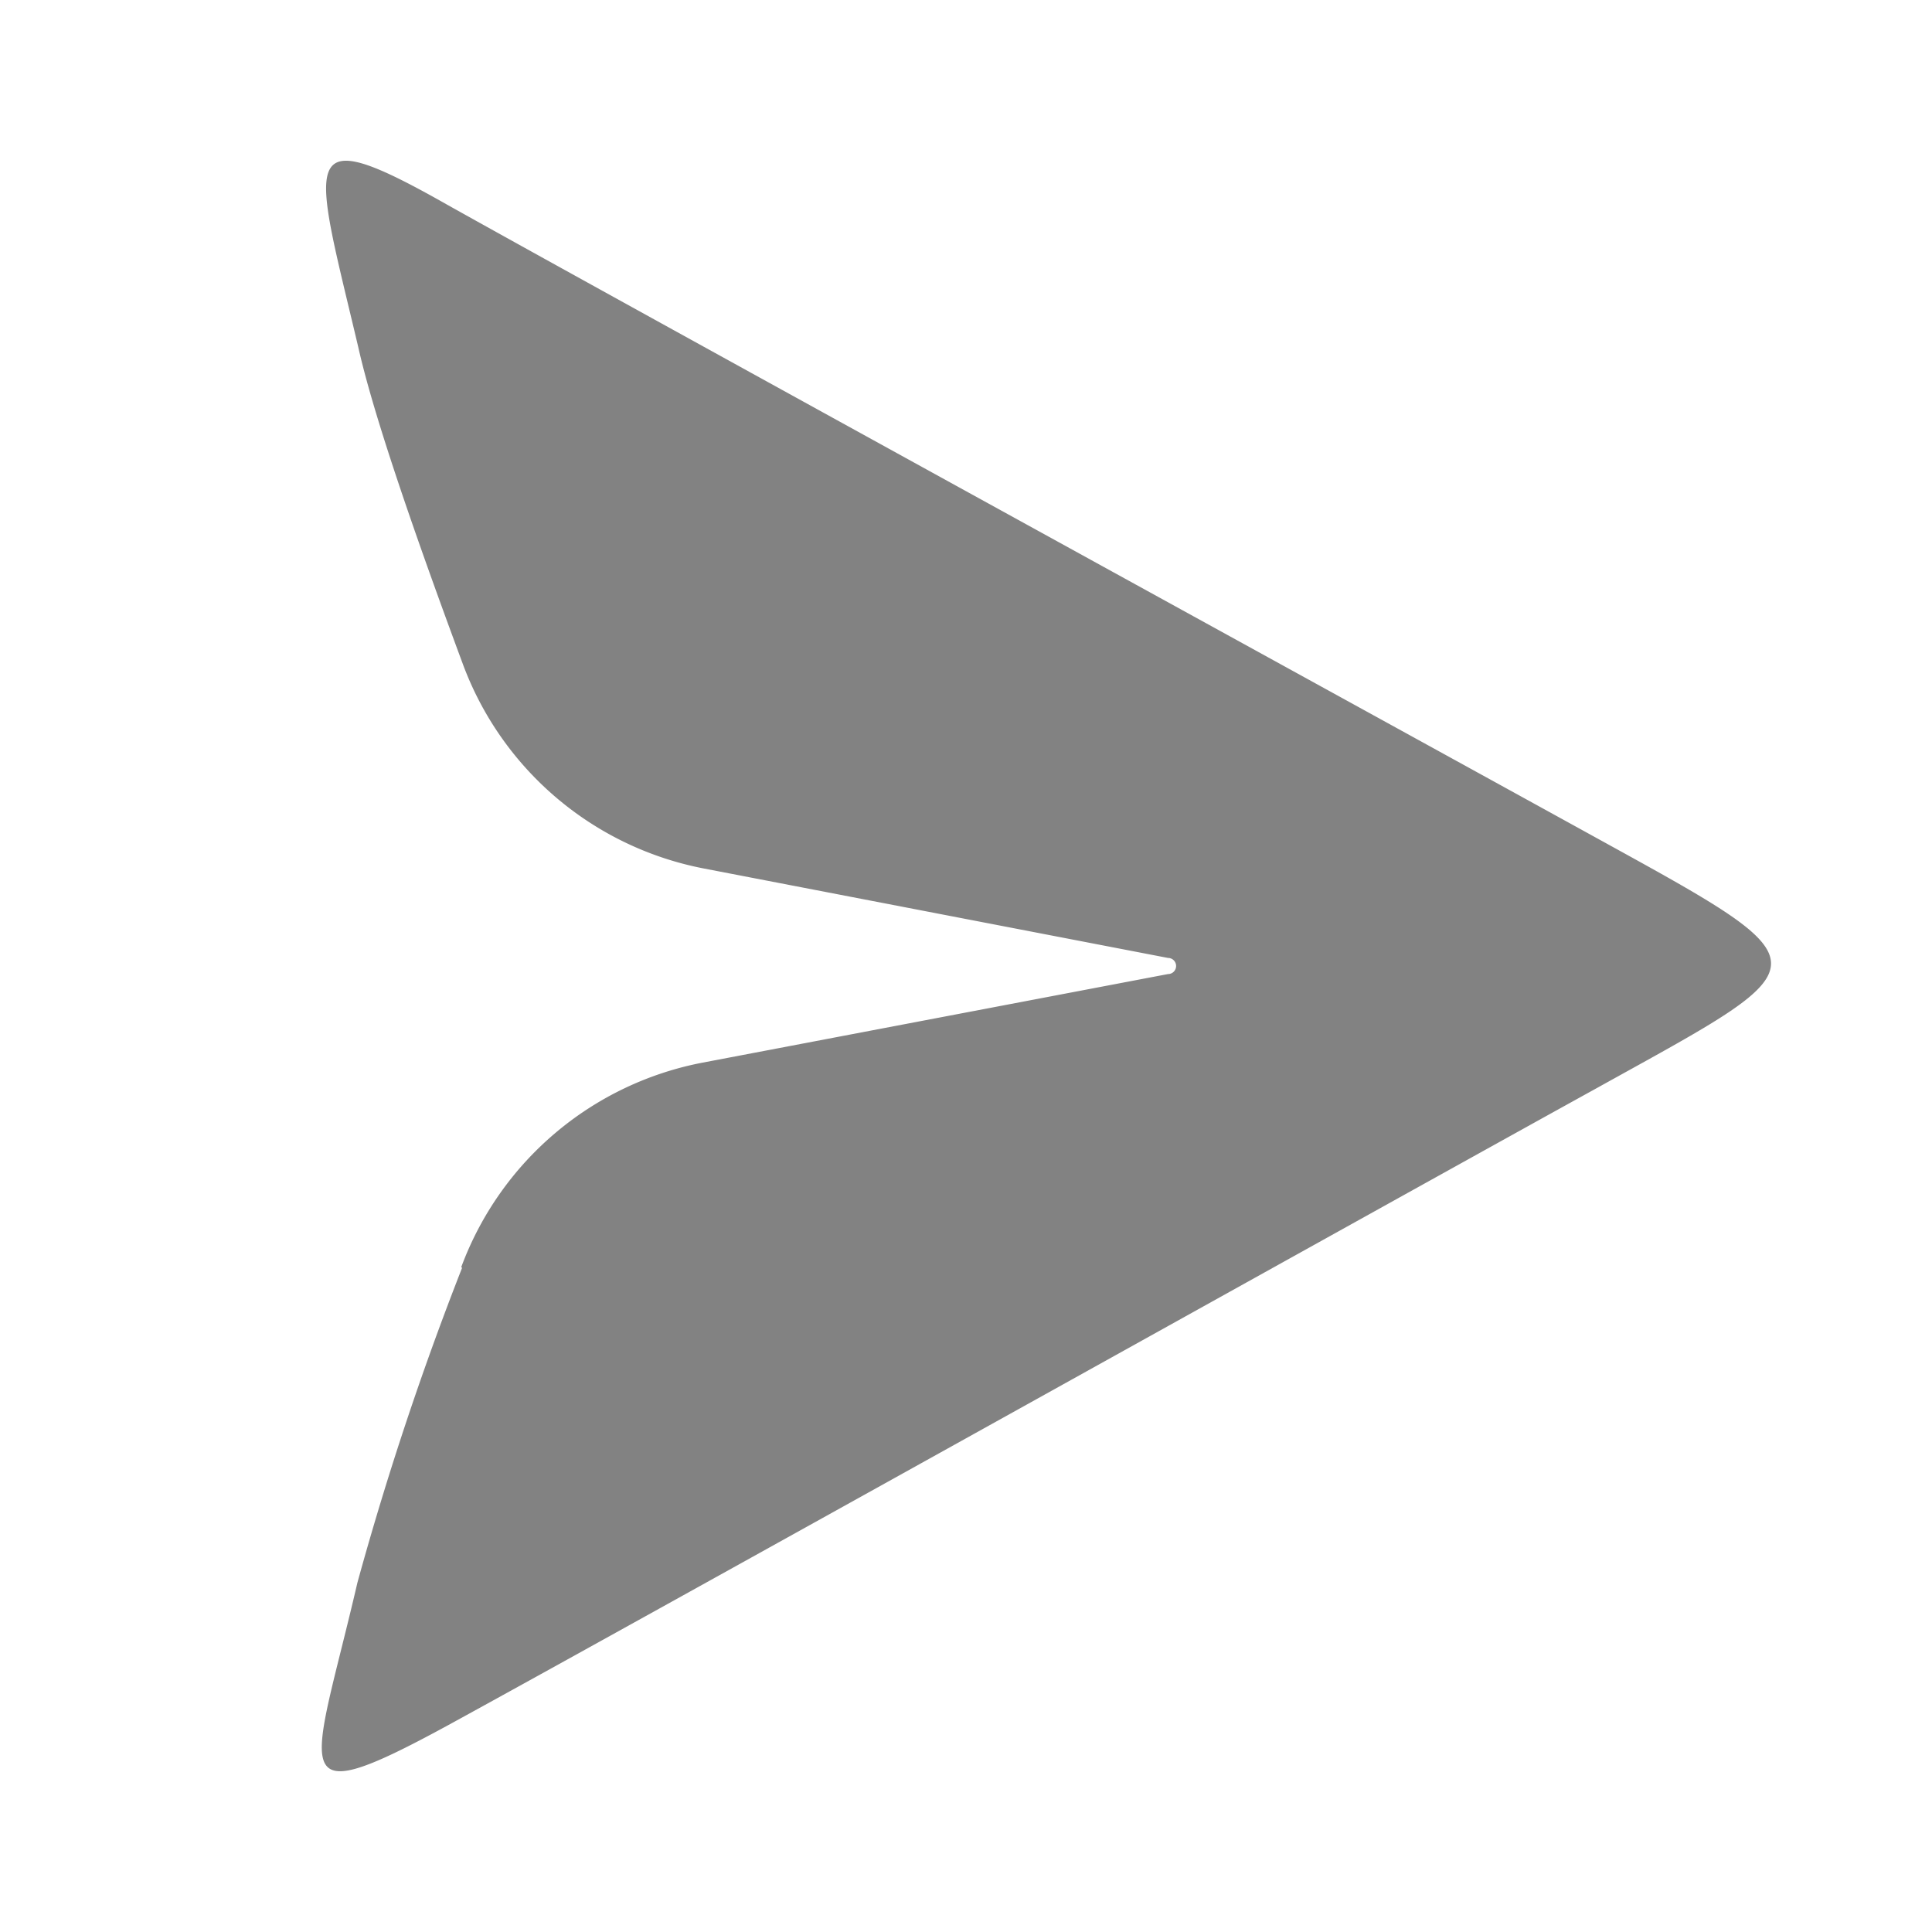 <svg xmlns:xlink="http://www.w3.org/1999/xlink" width="24" height="24" viewBox="0 0 24 24" xmlns="http://www.w3.org/2000/svg"><g id="send_24__Page-2" stroke="none" stroke-width="1" fill="none" fill-rule="evenodd"><g id="send_24__send_24" fill="none"><path id="send_24__Rectangle-76" d="M0 0h24v24H0z" fill="none"></path><path d="M5.74 15.75a39.14 39.14 0 0 0-1.3 3.91c-.55 2.37-.95 2.9 1.11 1.78 2.07-1.13 12.05-6.69 14.28-7.92 2.9-1.61 2.94-1.49-.16-3.2C17.31 9.02 7.44 3.6 5.55 2.54c-1.89-1.07-1.66-.6-1.1 1.77.17.76.61 2.08 1.3 3.94a4 4 0 0 0 3 2.54l5.76 1.11a.1.1 0 0 1 0 .2L8.73 13.2a4 4 0 0 0-3 2.54Z" id="send_24__Mask" fill="#828282"></path></g></g></svg>
